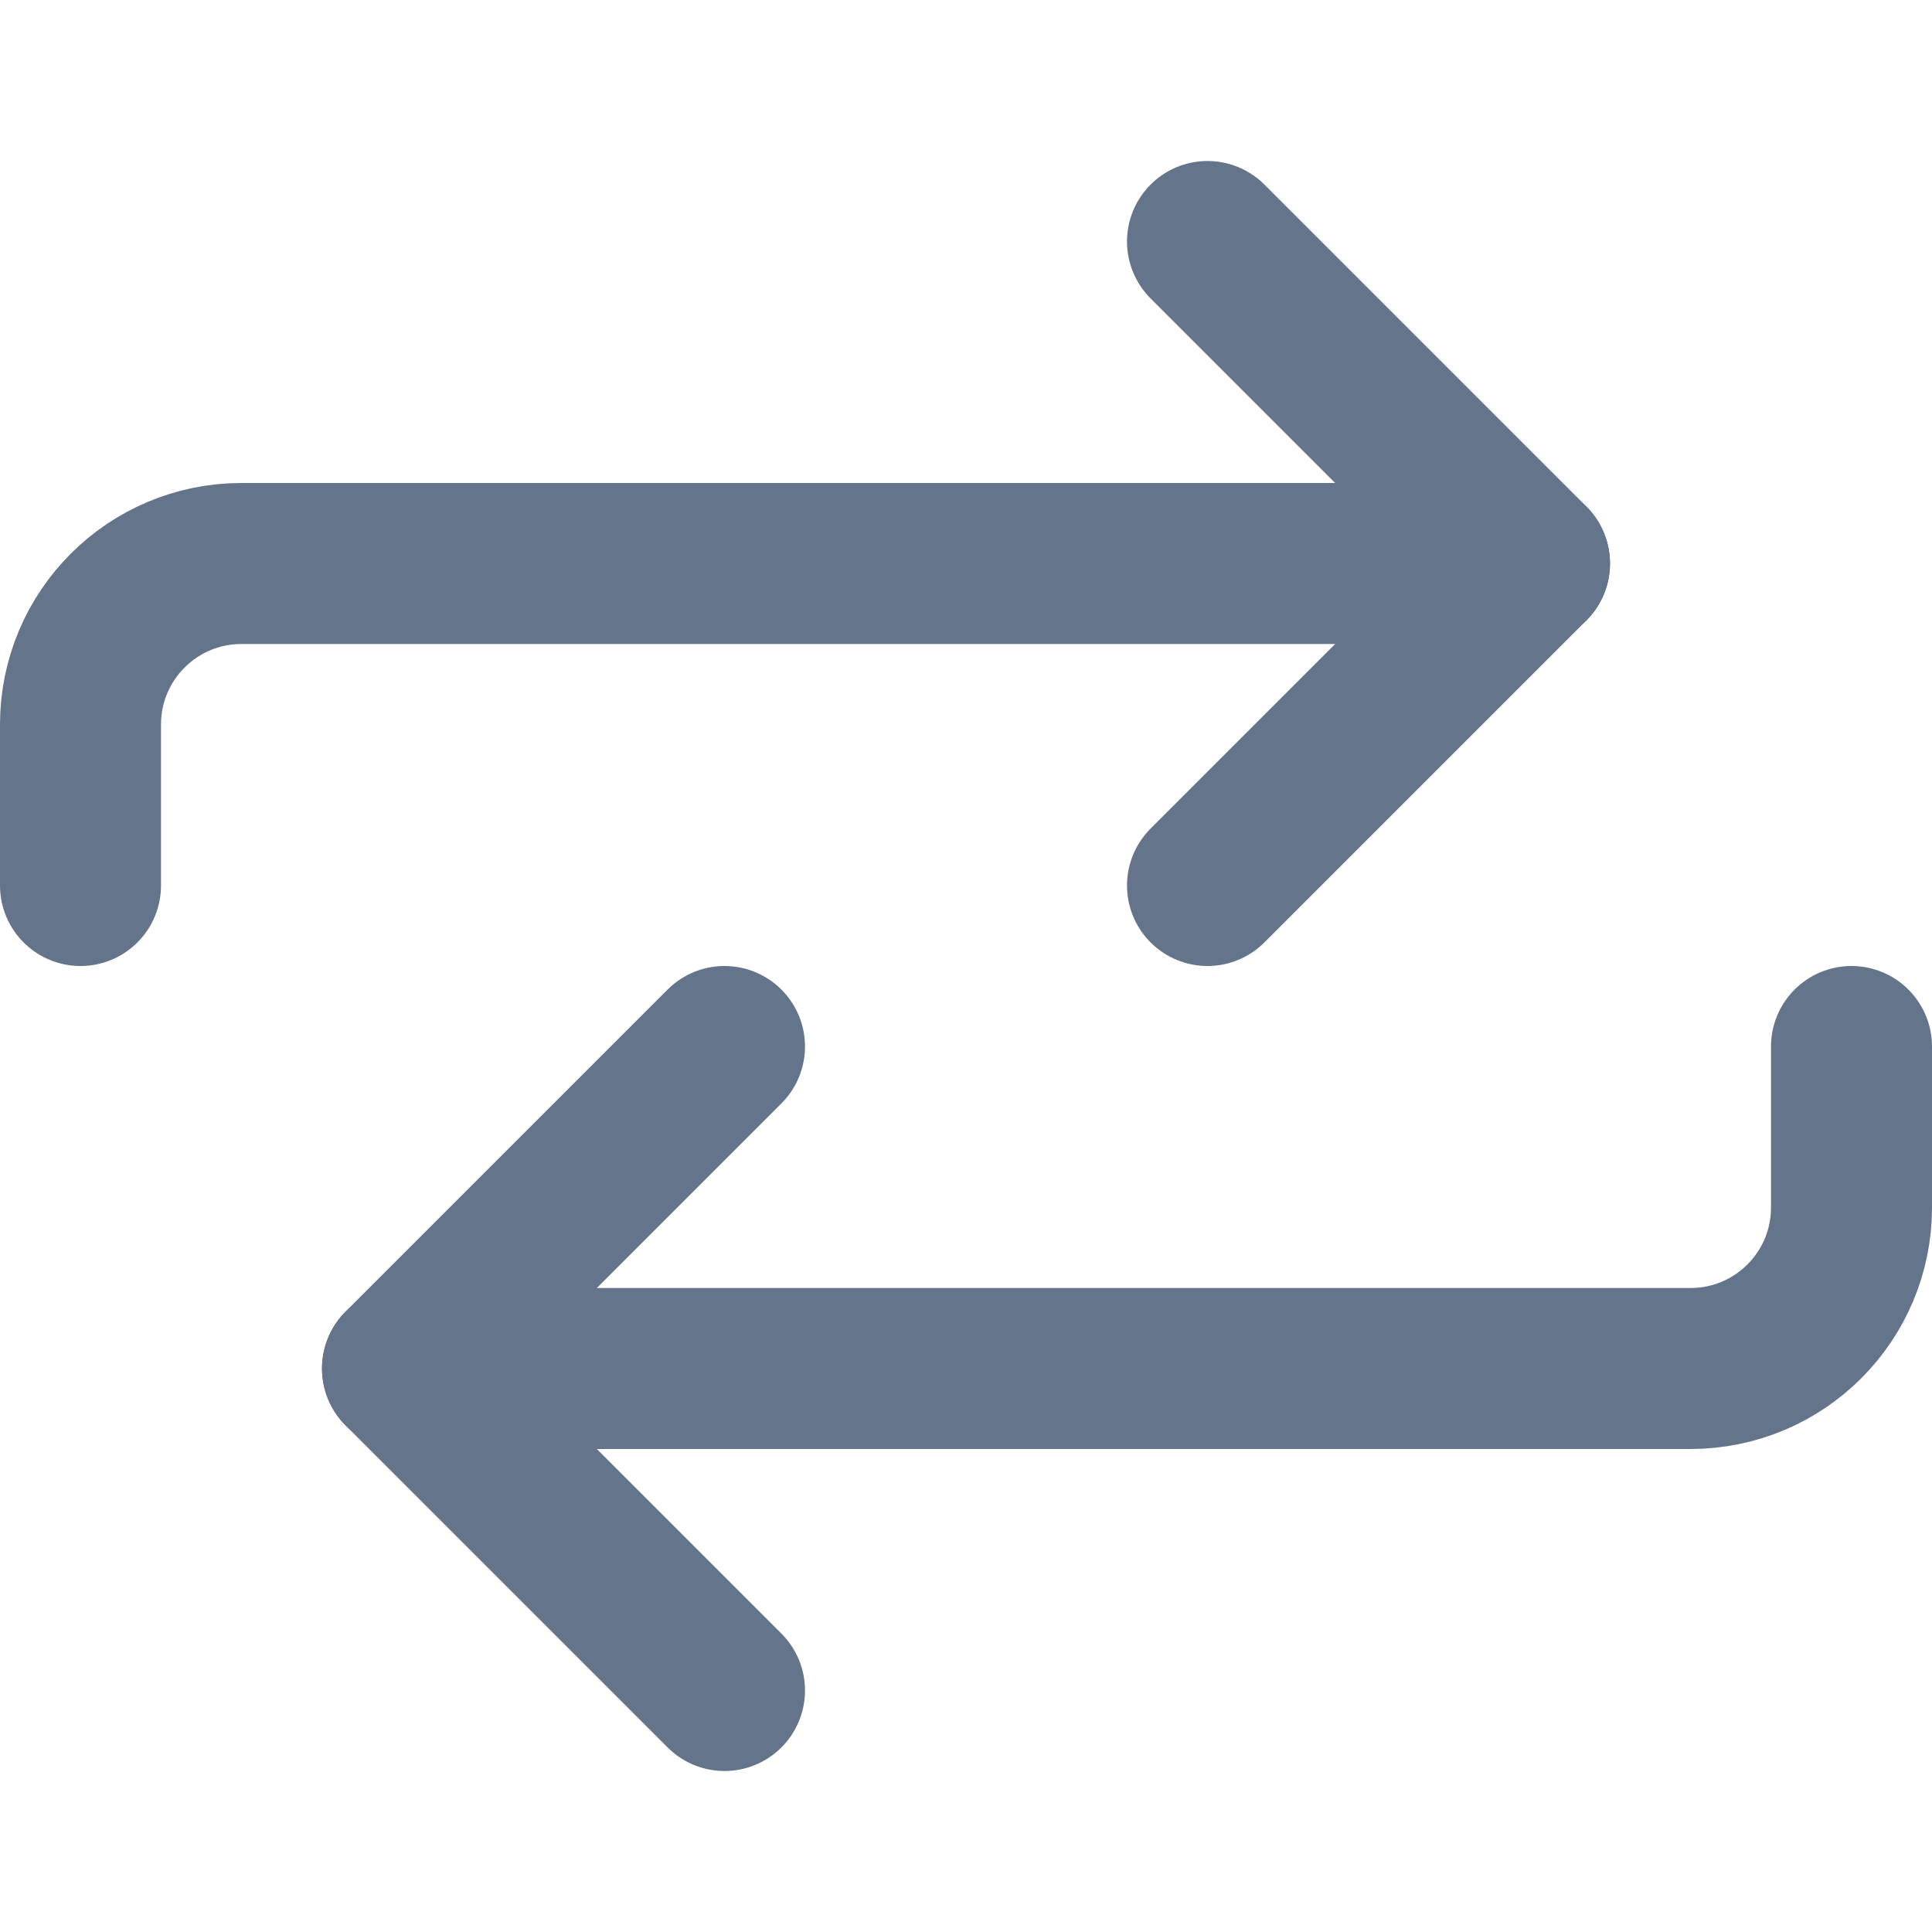 <svg width="24" height="24" viewBox="0 0 24 24" fill="none" xmlns="http://www.w3.org/2000/svg">
  <path d="M1 11V9C1 7.895 1.895 7 3 7H19" stroke="#64748b" stroke-width="2" stroke-linecap="round" stroke-linejoin="round"/>
  <path d="M15 3L19 7L15 11" stroke="#64748b" stroke-width="2" stroke-linecap="round" stroke-linejoin="round"/>
  <path d="M23 13V15C23 16.105 22.105 17 21 17H5" stroke="#64748b" stroke-width="2" stroke-linecap="round" stroke-linejoin="round"/>
  <path d="M9 21L5 17L9 13" stroke="#64748b" stroke-width="2" stroke-linecap="round" stroke-linejoin="round"/>
</svg>